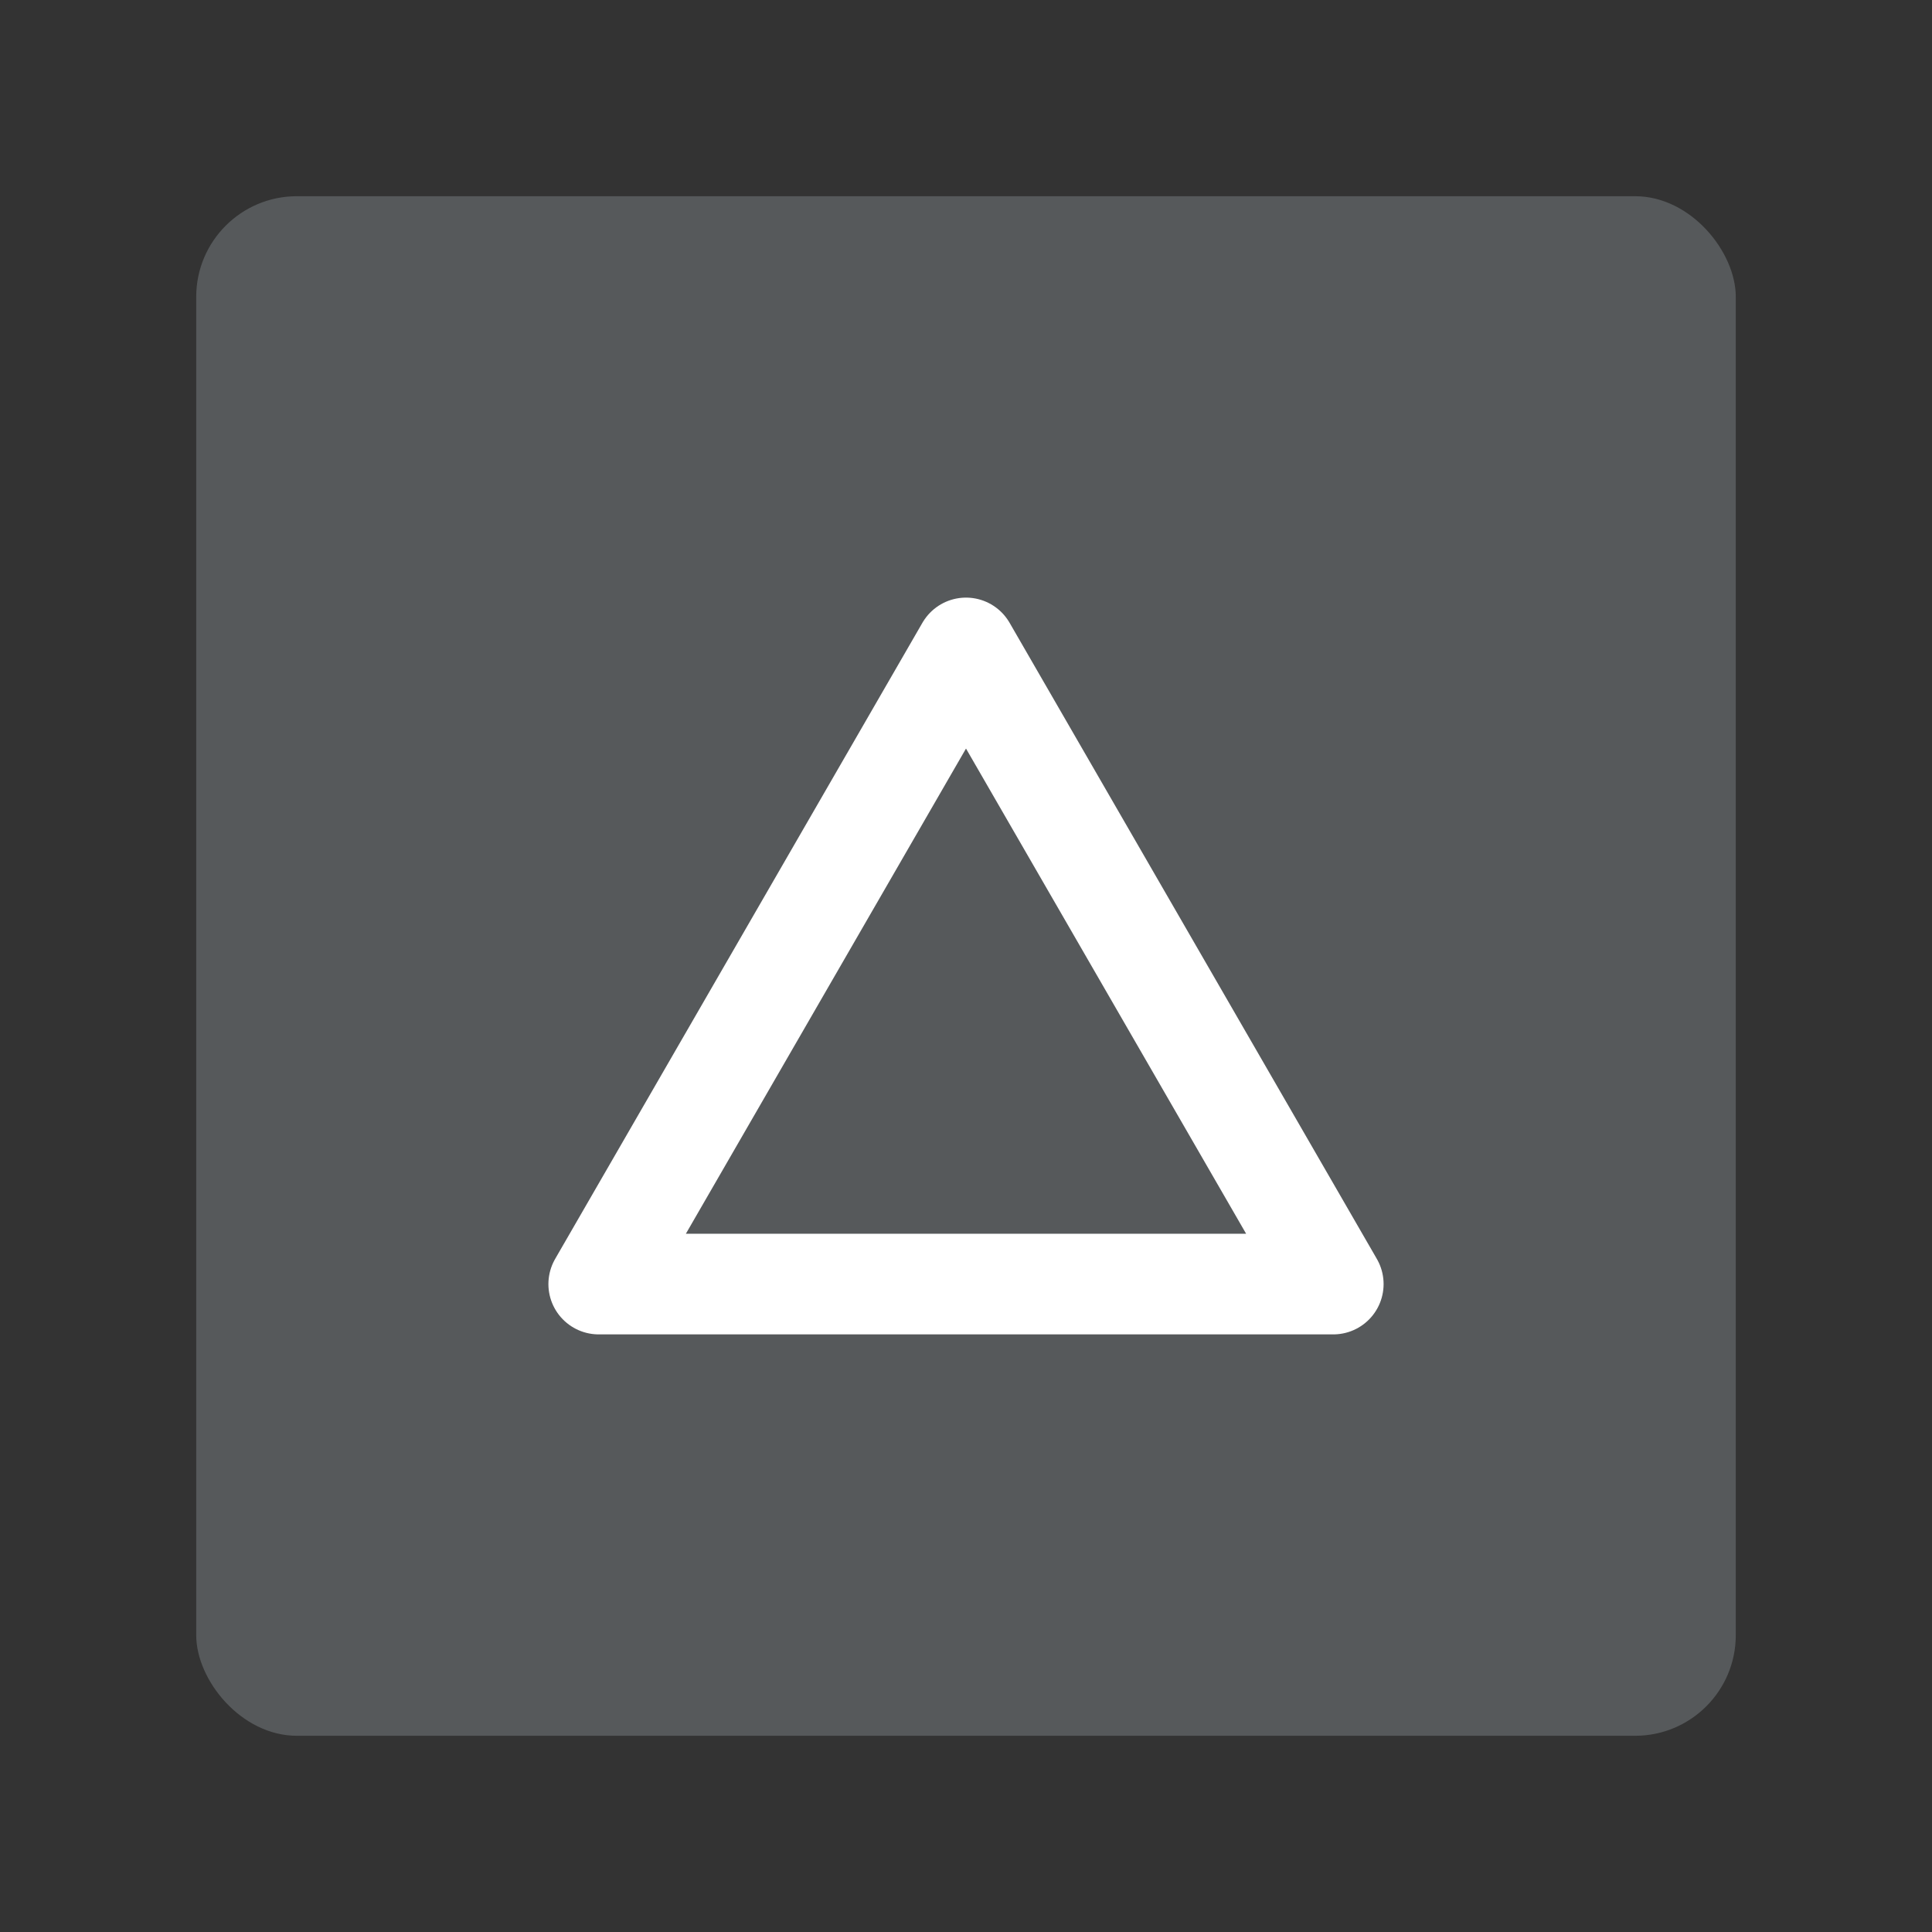 <svg xmlns="http://www.w3.org/2000/svg" viewBox="0 0 192 192"><rect x="0" y="0" width="192" height="192" fill="#333333" stroke="none"/><title>Delta Investment</title><rect x="19.5" y="19.5" width="153" height="153" rx="10" fill="#56595b"/><polygon points="96 64.39 59.5 127.61 132.5 127.61 96 64.39" fill="none" stroke="#fff" stroke-linecap="round" stroke-linejoin="round" stroke-width="10"/></svg>